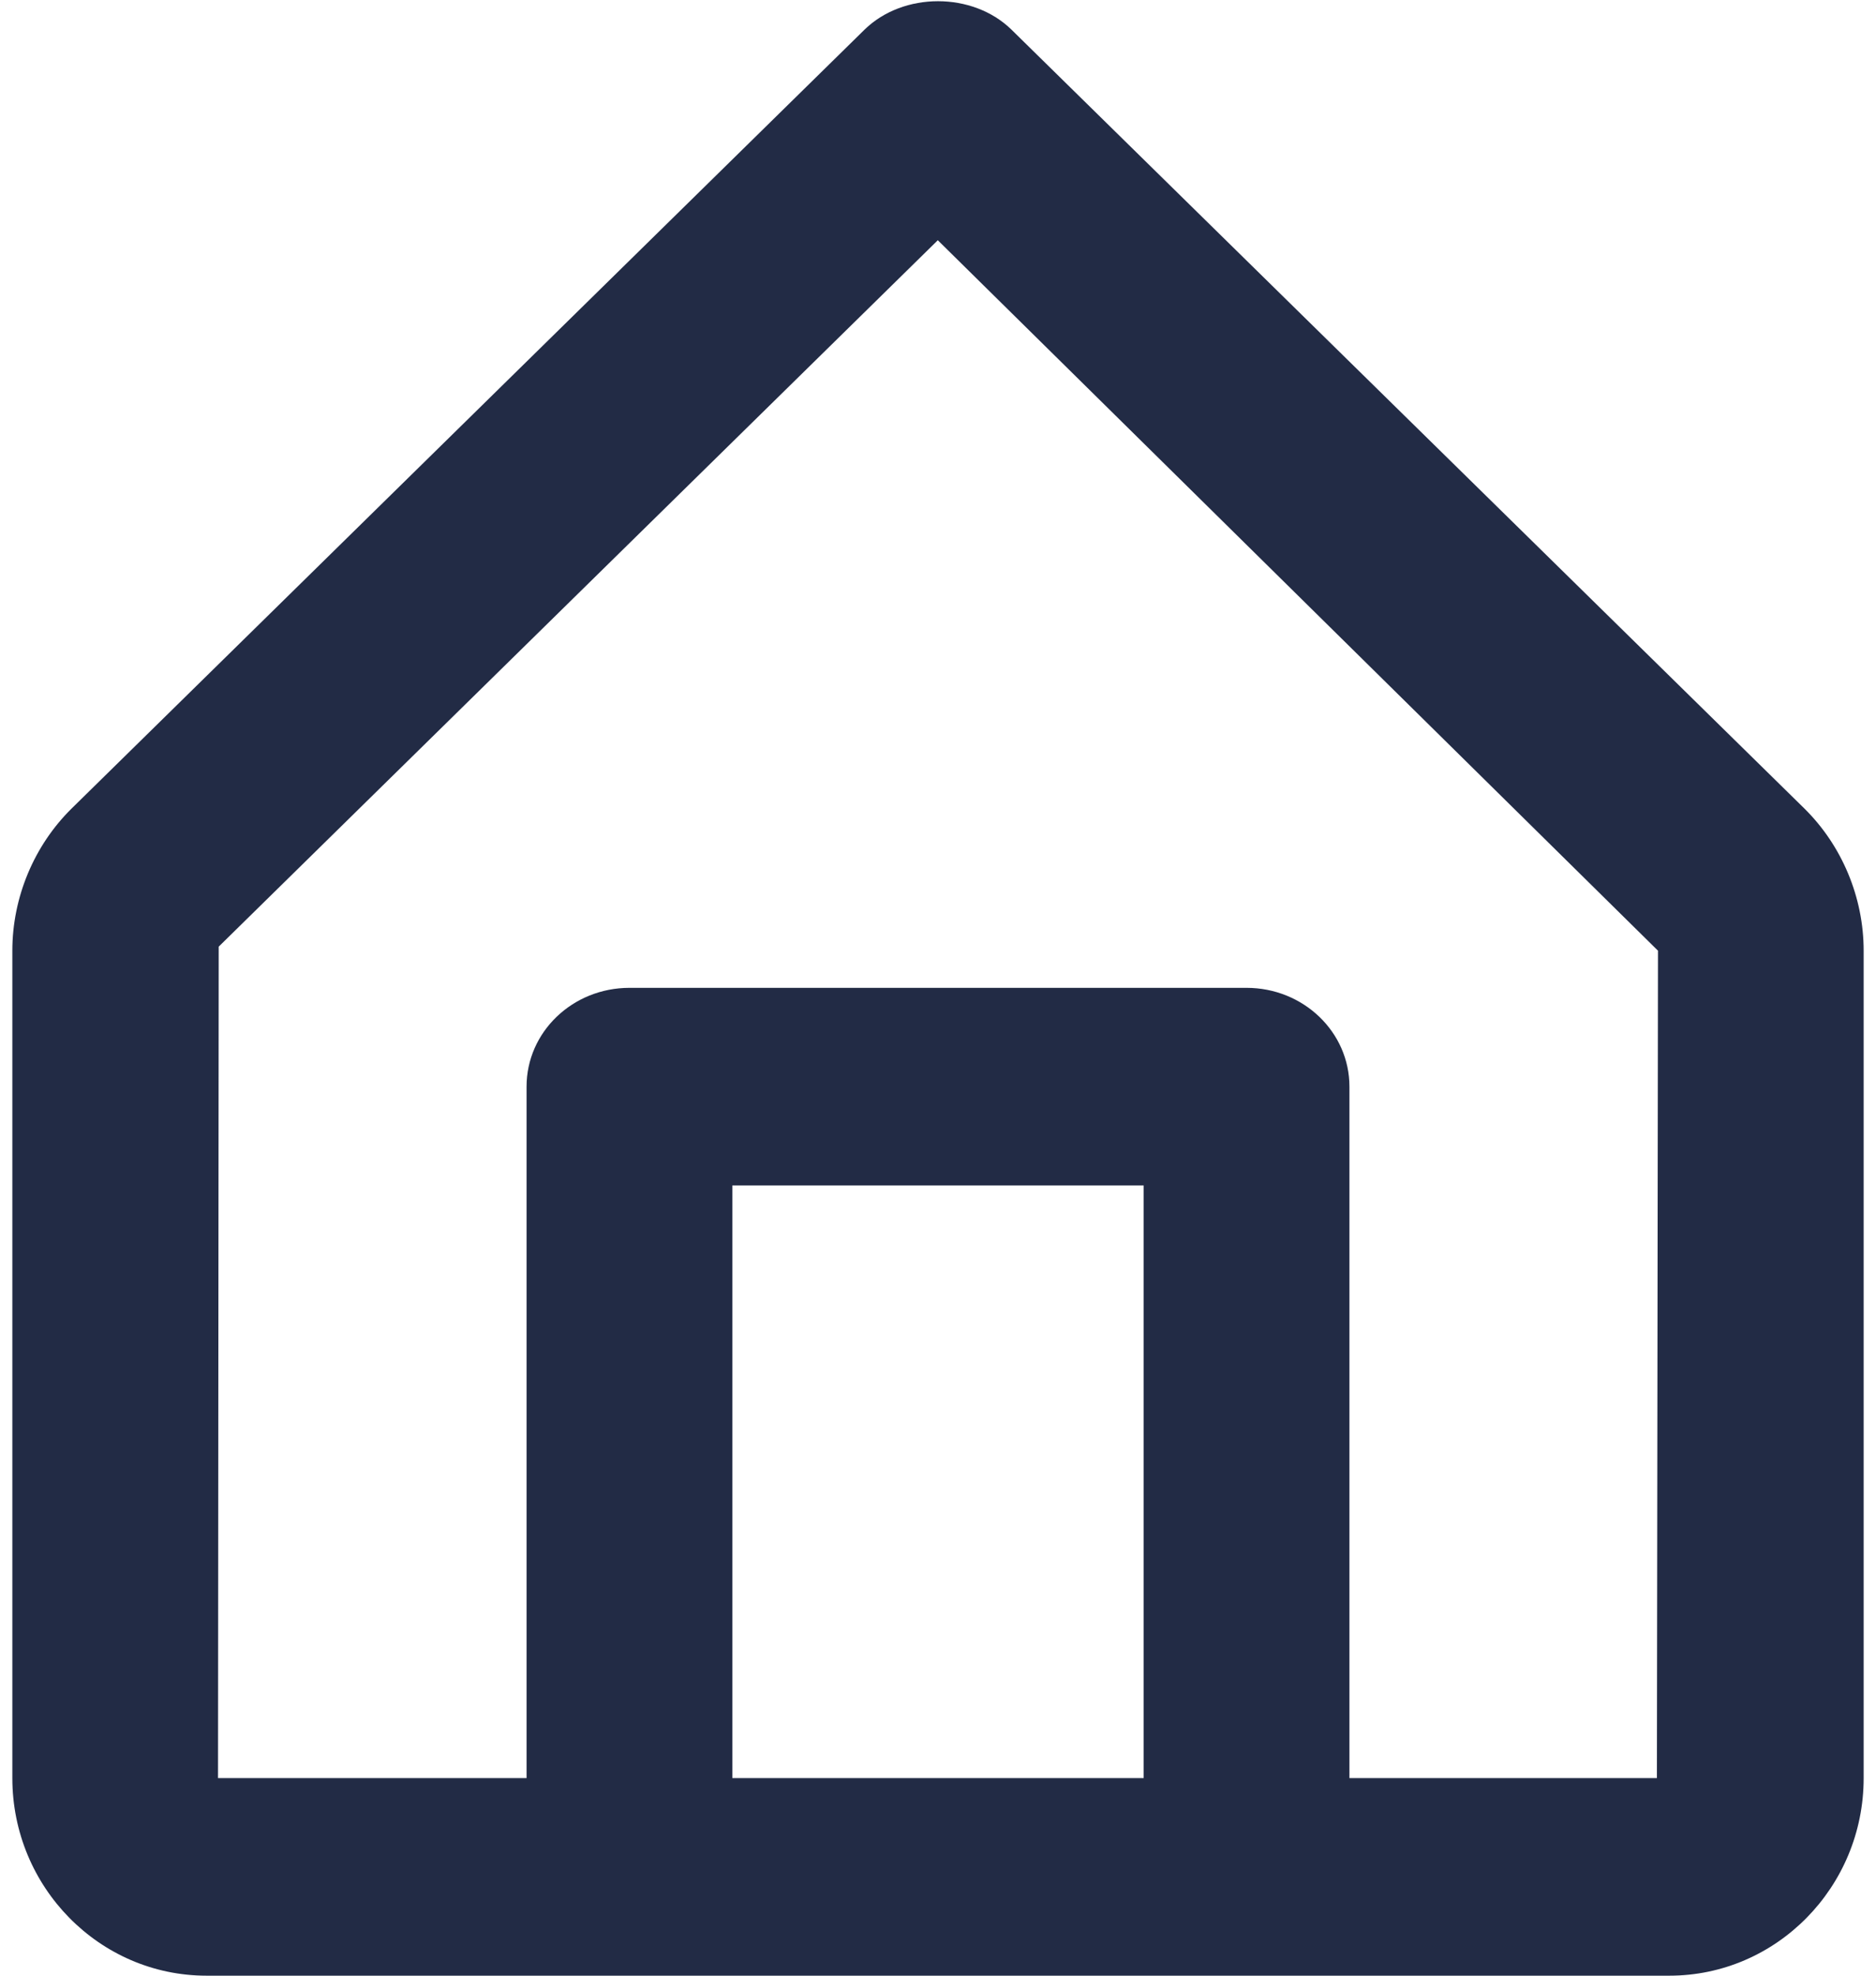 <svg width="19" height="20" viewBox="0 0 19 20" fill="none" xmlns="http://www.w3.org/2000/svg">
<path fill-rule="evenodd" clip-rule="evenodd" d="M16.781 18H13.667V11C13.667 10.447 13.2 10 12.625 10H6.375C5.799 10 5.333 10.447 5.333 11V18H2.208L2.215 9.583L9.498 2.432L16.792 9.624L16.781 18ZM7.417 18H11.583V12H7.417V18ZM18.275 8.185L10.245 0.301C9.852 -0.084 9.148 -0.084 8.755 0.301L0.724 8.186C0.344 8.561 0.125 9.085 0.125 9.624V18C0.125 19.103 1.007 20 2.092 20H6.375H12.625H16.907C17.992 20 18.875 19.103 18.875 18V9.624C18.875 9.085 18.656 8.561 18.275 8.185V8.185Z" fill="#222B45"/>
</svg>
